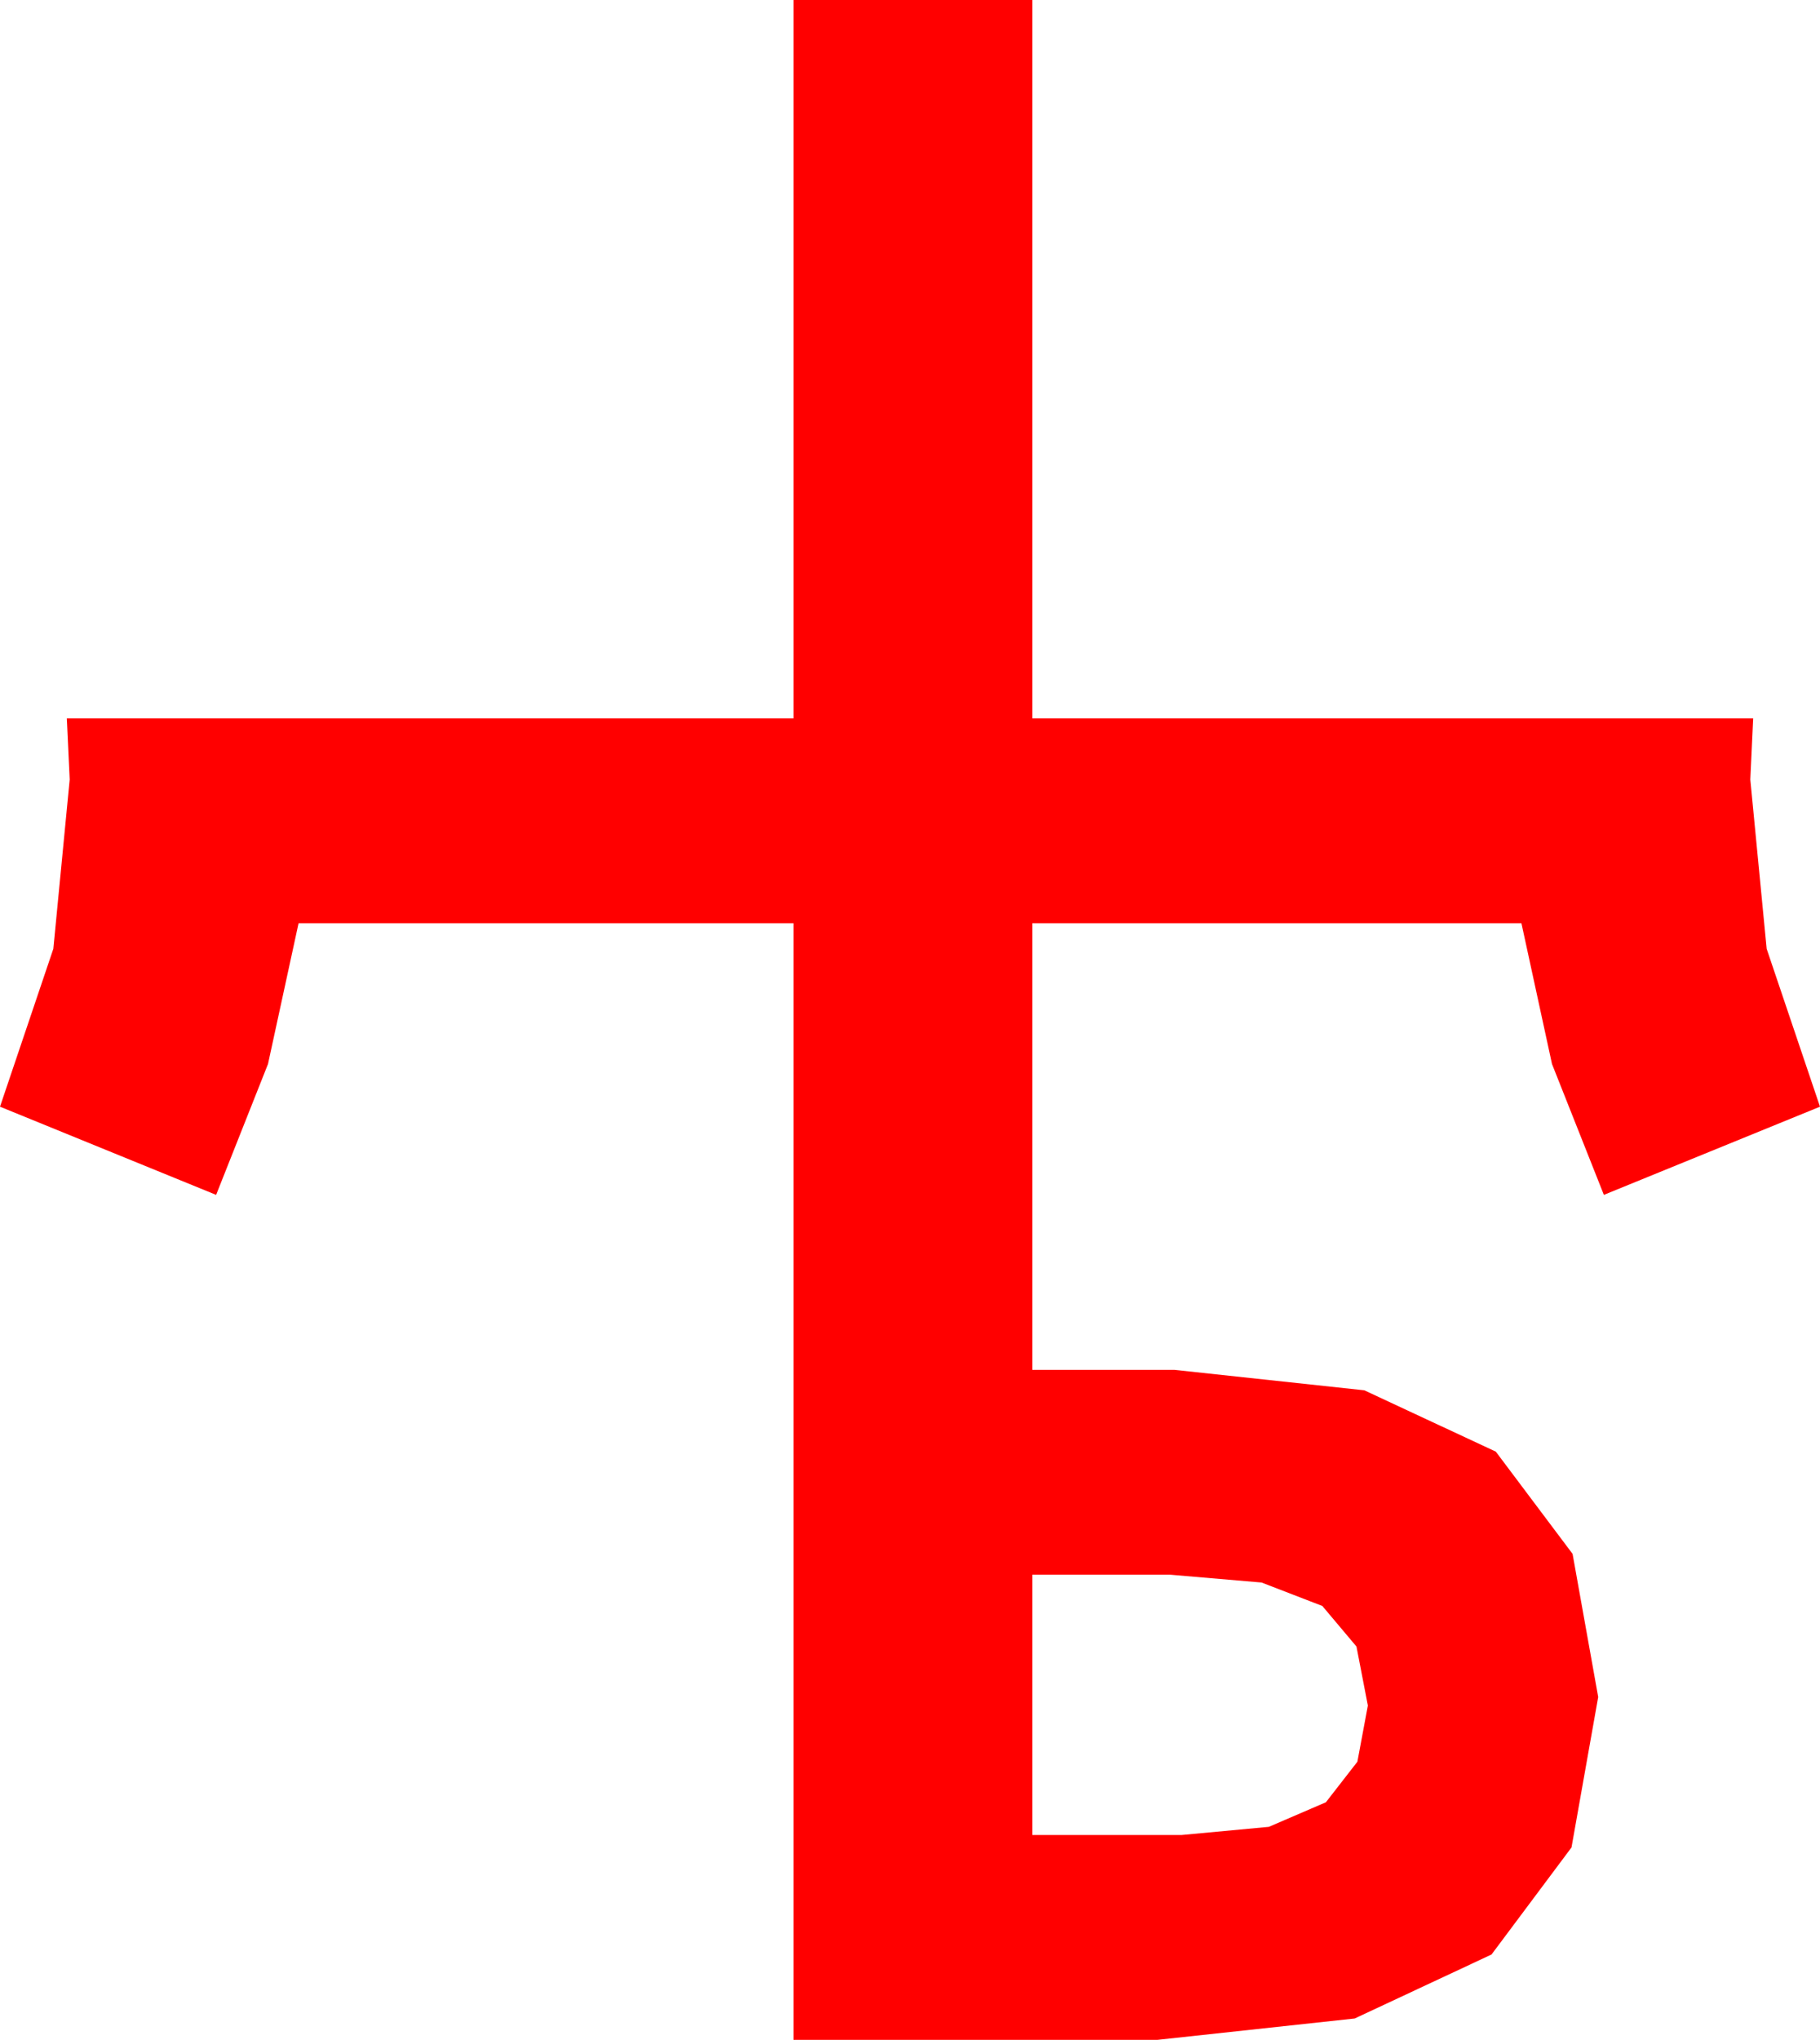 <?xml version="1.0" encoding="utf-8"?>
<!DOCTYPE svg PUBLIC "-//W3C//DTD SVG 1.1//EN" "http://www.w3.org/Graphics/SVG/1.1/DTD/svg11.dtd">
<svg width="37.5" height="42.012" xmlns="http://www.w3.org/2000/svg" xmlns:xlink="http://www.w3.org/1999/xlink" xmlns:xml="http://www.w3.org/XML/1998/namespace" version="1.1">
  <g>
    <g>
      <path style="fill:#FF0000;fill-opacity:1" d="M21.27,32.432L21.27,37.793 24.346,37.793 26.144,37.625 27.319,37.119 27.968,36.284 28.184,35.127 27.949,33.911 27.246,33.076 25.994,32.593 24.111,32.432 21.27,32.432z M16.348,0L21.27,0 21.27,14.795 36.123,14.795 36.064,16.055 36.401,19.541 37.5,22.793 33.047,24.609 31.978,21.914 31.348,19.014 21.27,19.014 21.27,28.213 24.199,28.213 28.11,28.634 30.82,29.897 32.402,32.003 32.93,34.951 32.38,38.049 30.732,40.254 27.913,41.572 23.848,42.012 16.348,42.012 16.348,19.014 6.152,19.014 5.522,21.914 4.453,24.609 0,22.793 1.099,19.541 1.436,16.055 1.377,14.795 16.348,14.795 16.348,0z" />
    </g>
  </g>
</svg>
